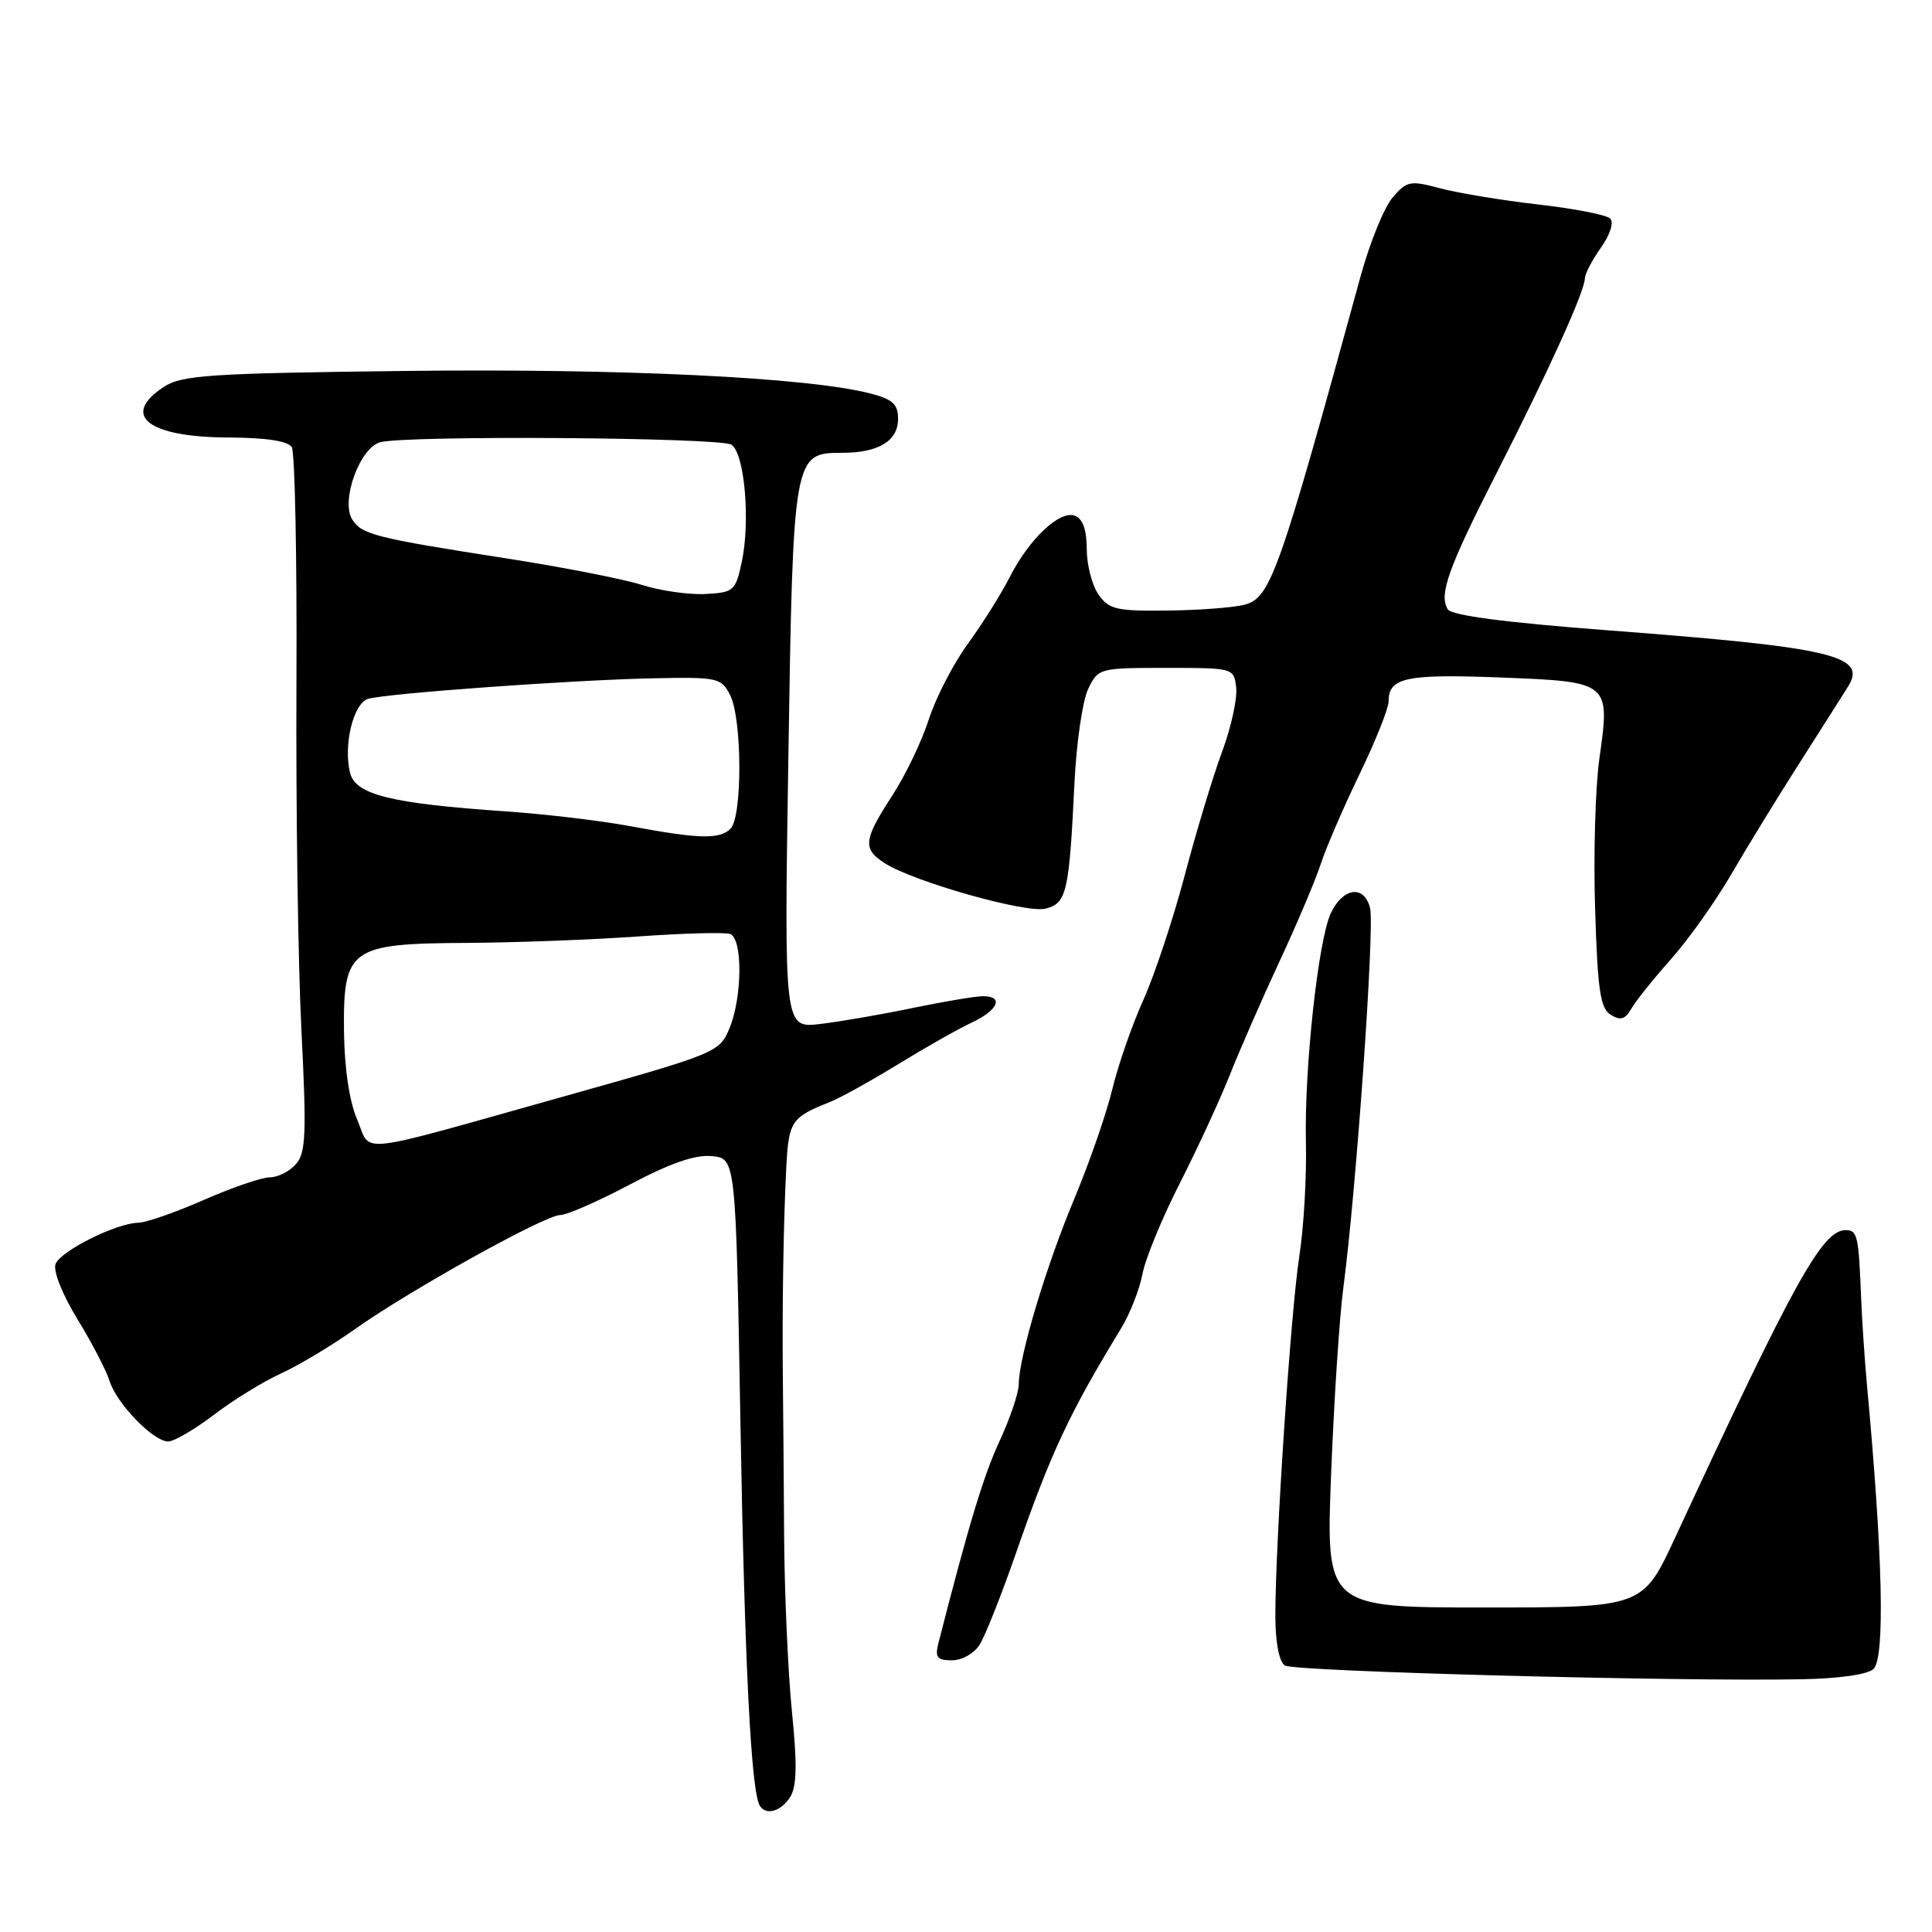 <?xml version="1.0" encoding="UTF-8" standalone="no"?>
<!DOCTYPE svg PUBLIC "-//W3C//DTD SVG 1.1//EN" "http://www.w3.org/Graphics/SVG/1.1/DTD/svg11.dtd" >
<svg xmlns="http://www.w3.org/2000/svg" xmlns:xlink="http://www.w3.org/1999/xlink" version="1.1" viewBox="0 0 256 256">
 <g >
 <path fill="currentColor"
d=" M 104.71 238.10 C 105.58 236.69 105.64 233.77 104.94 226.85 C 104.42 221.71 103.95 211.20 103.90 203.50 C 103.85 195.80 103.78 186.35 103.73 182.50 C 103.63 173.06 103.82 161.76 104.19 154.61 C 104.51 148.56 104.85 148.05 110.00 146.01 C 111.38 145.46 115.42 143.21 119.00 141.02 C 122.58 138.82 126.96 136.34 128.75 135.50 C 132.27 133.85 133.06 132.00 130.25 132.00 C 129.29 132.00 125.12 132.70 121.00 133.55 C 116.88 134.41 111.34 135.37 108.70 135.68 C 103.90 136.26 103.90 136.26 104.46 100.44 C 105.09 60.24 105.13 60.00 111.59 60.00 C 116.41 60.00 119.00 58.43 119.00 55.50 C 119.00 53.54 118.29 52.90 115.25 52.12 C 106.98 50.00 82.49 48.82 53.95 49.15 C 27.72 49.46 24.10 49.70 21.70 51.27 C 15.95 55.05 19.60 57.92 30.19 57.97 C 35.23 57.99 38.15 58.43 38.66 59.25 C 39.08 59.94 39.36 74.00 39.28 90.50 C 39.20 107.00 39.49 127.70 39.94 136.50 C 40.63 150.22 40.53 152.75 39.22 154.25 C 38.38 155.21 36.82 156.00 35.76 156.00 C 34.70 156.00 30.76 157.35 27.00 159.00 C 23.24 160.65 19.34 162.01 18.33 162.02 C 15.44 162.06 8.03 165.75 7.36 167.49 C 7.02 168.40 8.24 171.49 10.26 174.79 C 12.18 177.93 14.09 181.61 14.51 182.96 C 15.43 185.96 20.31 191.00 22.28 191.00 C 23.07 191.00 25.79 189.41 28.33 187.48 C 30.86 185.54 34.86 183.07 37.22 182.00 C 39.57 180.92 43.98 178.29 47.00 176.14 C 54.32 170.95 72.22 161.00 74.23 161.00 C 75.11 161.00 79.28 159.17 83.49 156.94 C 88.82 154.12 92.11 152.98 94.32 153.19 C 97.50 153.50 97.50 153.50 98.11 188.50 C 98.67 220.53 99.52 237.30 100.67 239.25 C 101.48 240.61 103.50 240.03 104.71 238.10 Z  M 248.25 221.15 C 249.79 219.61 249.49 206.28 247.38 183.50 C 247.08 180.20 246.73 175.03 246.61 172.00 C 246.28 163.69 246.12 163.00 244.55 163.00 C 241.47 163.00 237.77 169.68 221.96 203.75 C 217.67 213.00 217.67 213.00 196.68 213.00 C 175.69 213.00 175.69 213.00 176.38 195.30 C 176.76 185.56 177.49 174.42 178.01 170.55 C 179.71 157.68 182.17 122.81 181.54 120.32 C 180.76 117.21 177.96 117.58 176.34 121.01 C 174.67 124.54 172.81 141.68 173.04 151.33 C 173.15 155.82 172.76 162.65 172.16 166.50 C 171.02 173.90 168.98 204.57 168.99 214.19 C 169.00 217.64 169.49 220.20 170.25 220.69 C 171.47 221.48 222.20 222.83 238.77 222.51 C 243.68 222.42 247.53 221.87 248.25 221.15 Z  M 129.82 217.91 C 130.54 216.76 132.69 211.35 134.59 205.89 C 139.27 192.42 141.66 187.33 148.56 176.00 C 149.73 174.07 151.00 170.84 151.38 168.82 C 151.76 166.79 153.99 161.37 156.34 156.77 C 158.68 152.16 161.66 145.72 162.95 142.45 C 164.25 139.18 167.19 132.45 169.49 127.50 C 171.80 122.55 174.28 116.70 175.00 114.50 C 175.72 112.30 178.05 106.92 180.16 102.55 C 182.27 98.18 184.00 93.85 184.00 92.93 C 184.00 89.78 186.29 89.29 198.78 89.77 C 213.36 90.34 213.37 90.34 211.92 100.55 C 211.39 104.34 211.13 113.29 211.36 120.44 C 211.69 131.23 212.05 133.62 213.44 134.47 C 214.71 135.26 215.35 135.07 216.14 133.69 C 216.70 132.69 219.07 129.73 221.40 127.11 C 223.73 124.49 227.31 119.45 229.36 115.92 C 231.41 112.39 235.52 105.67 238.51 101.00 C 241.49 96.33 244.36 91.80 244.89 90.95 C 247.44 86.86 242.78 85.77 213.05 83.52 C 199.49 82.49 192.34 81.55 191.84 80.74 C 190.63 78.78 191.89 75.27 198.40 62.50 C 205.21 49.13 210.00 38.56 210.00 36.90 C 210.00 36.30 210.96 34.47 212.12 32.83 C 213.35 31.10 213.87 29.47 213.36 28.96 C 212.87 28.47 208.56 27.63 203.78 27.09 C 199.00 26.54 193.17 25.58 190.82 24.95 C 186.86 23.89 186.42 23.97 184.53 26.17 C 183.41 27.47 181.52 32.13 180.31 36.52 C 169.50 75.97 168.37 79.16 164.98 80.11 C 163.62 80.49 159.04 80.85 154.81 80.90 C 147.93 80.99 146.95 80.76 145.56 78.78 C 144.70 77.56 144.00 74.84 144.00 72.75 C 144.00 70.23 143.47 68.74 142.45 68.34 C 140.43 67.57 136.37 71.39 133.78 76.50 C 132.66 78.70 130.17 82.66 128.25 85.30 C 126.32 87.95 124.00 92.45 123.08 95.30 C 122.17 98.16 119.98 102.73 118.21 105.45 C 114.40 111.31 114.27 112.49 117.25 114.39 C 121.12 116.85 135.97 121.05 138.54 120.40 C 141.34 119.70 141.67 118.25 142.37 103.81 C 142.62 98.48 143.44 92.86 144.18 91.31 C 145.51 88.54 145.65 88.50 154.51 88.50 C 163.47 88.50 163.50 88.51 163.80 91.12 C 163.97 92.56 163.13 96.39 161.93 99.62 C 160.73 102.85 158.50 110.22 156.98 116.00 C 155.45 121.78 152.98 129.20 151.50 132.50 C 150.01 135.80 148.16 141.12 147.39 144.32 C 146.62 147.51 144.36 154.04 142.36 158.82 C 138.61 167.77 135.01 179.79 134.99 183.43 C 134.98 184.57 133.84 187.94 132.46 190.92 C 130.34 195.48 128.34 202.08 124.34 217.75 C 123.87 219.61 124.18 220.00 126.14 220.00 C 127.47 220.00 129.10 219.08 129.82 217.91 Z  M 47.33 148.36 C 46.29 145.94 45.64 141.58 45.58 136.67 C 45.47 125.65 46.35 125.02 61.86 124.94 C 68.26 124.90 78.45 124.52 84.50 124.09 C 90.55 123.66 96.06 123.51 96.75 123.76 C 98.43 124.37 98.36 132.19 96.65 136.28 C 95.33 139.44 94.90 139.61 74.90 145.23 C 46.34 153.24 49.29 152.91 47.33 148.36 Z  M 83.50 109.47 C 79.65 108.75 72.22 107.87 67.00 107.51 C 51.82 106.47 47.12 105.31 46.39 102.42 C 45.47 98.74 46.82 93.19 48.78 92.60 C 51.22 91.88 75.80 90.10 86.50 89.88 C 95.09 89.70 95.56 89.80 96.74 92.09 C 98.34 95.22 98.39 108.21 96.80 109.80 C 95.35 111.25 92.69 111.18 83.50 109.47 Z  M 85.04 77.50 C 82.59 76.72 74.49 75.14 67.04 73.98 C 49.72 71.28 47.93 70.83 46.67 68.83 C 45.12 66.37 47.68 59.32 50.38 58.60 C 53.86 57.66 95.38 57.96 96.91 58.92 C 98.66 60.03 99.45 69.04 98.28 74.50 C 97.46 78.30 97.22 78.51 93.46 78.71 C 91.28 78.82 87.49 78.28 85.04 77.50 Z "/>
</g>
</svg>